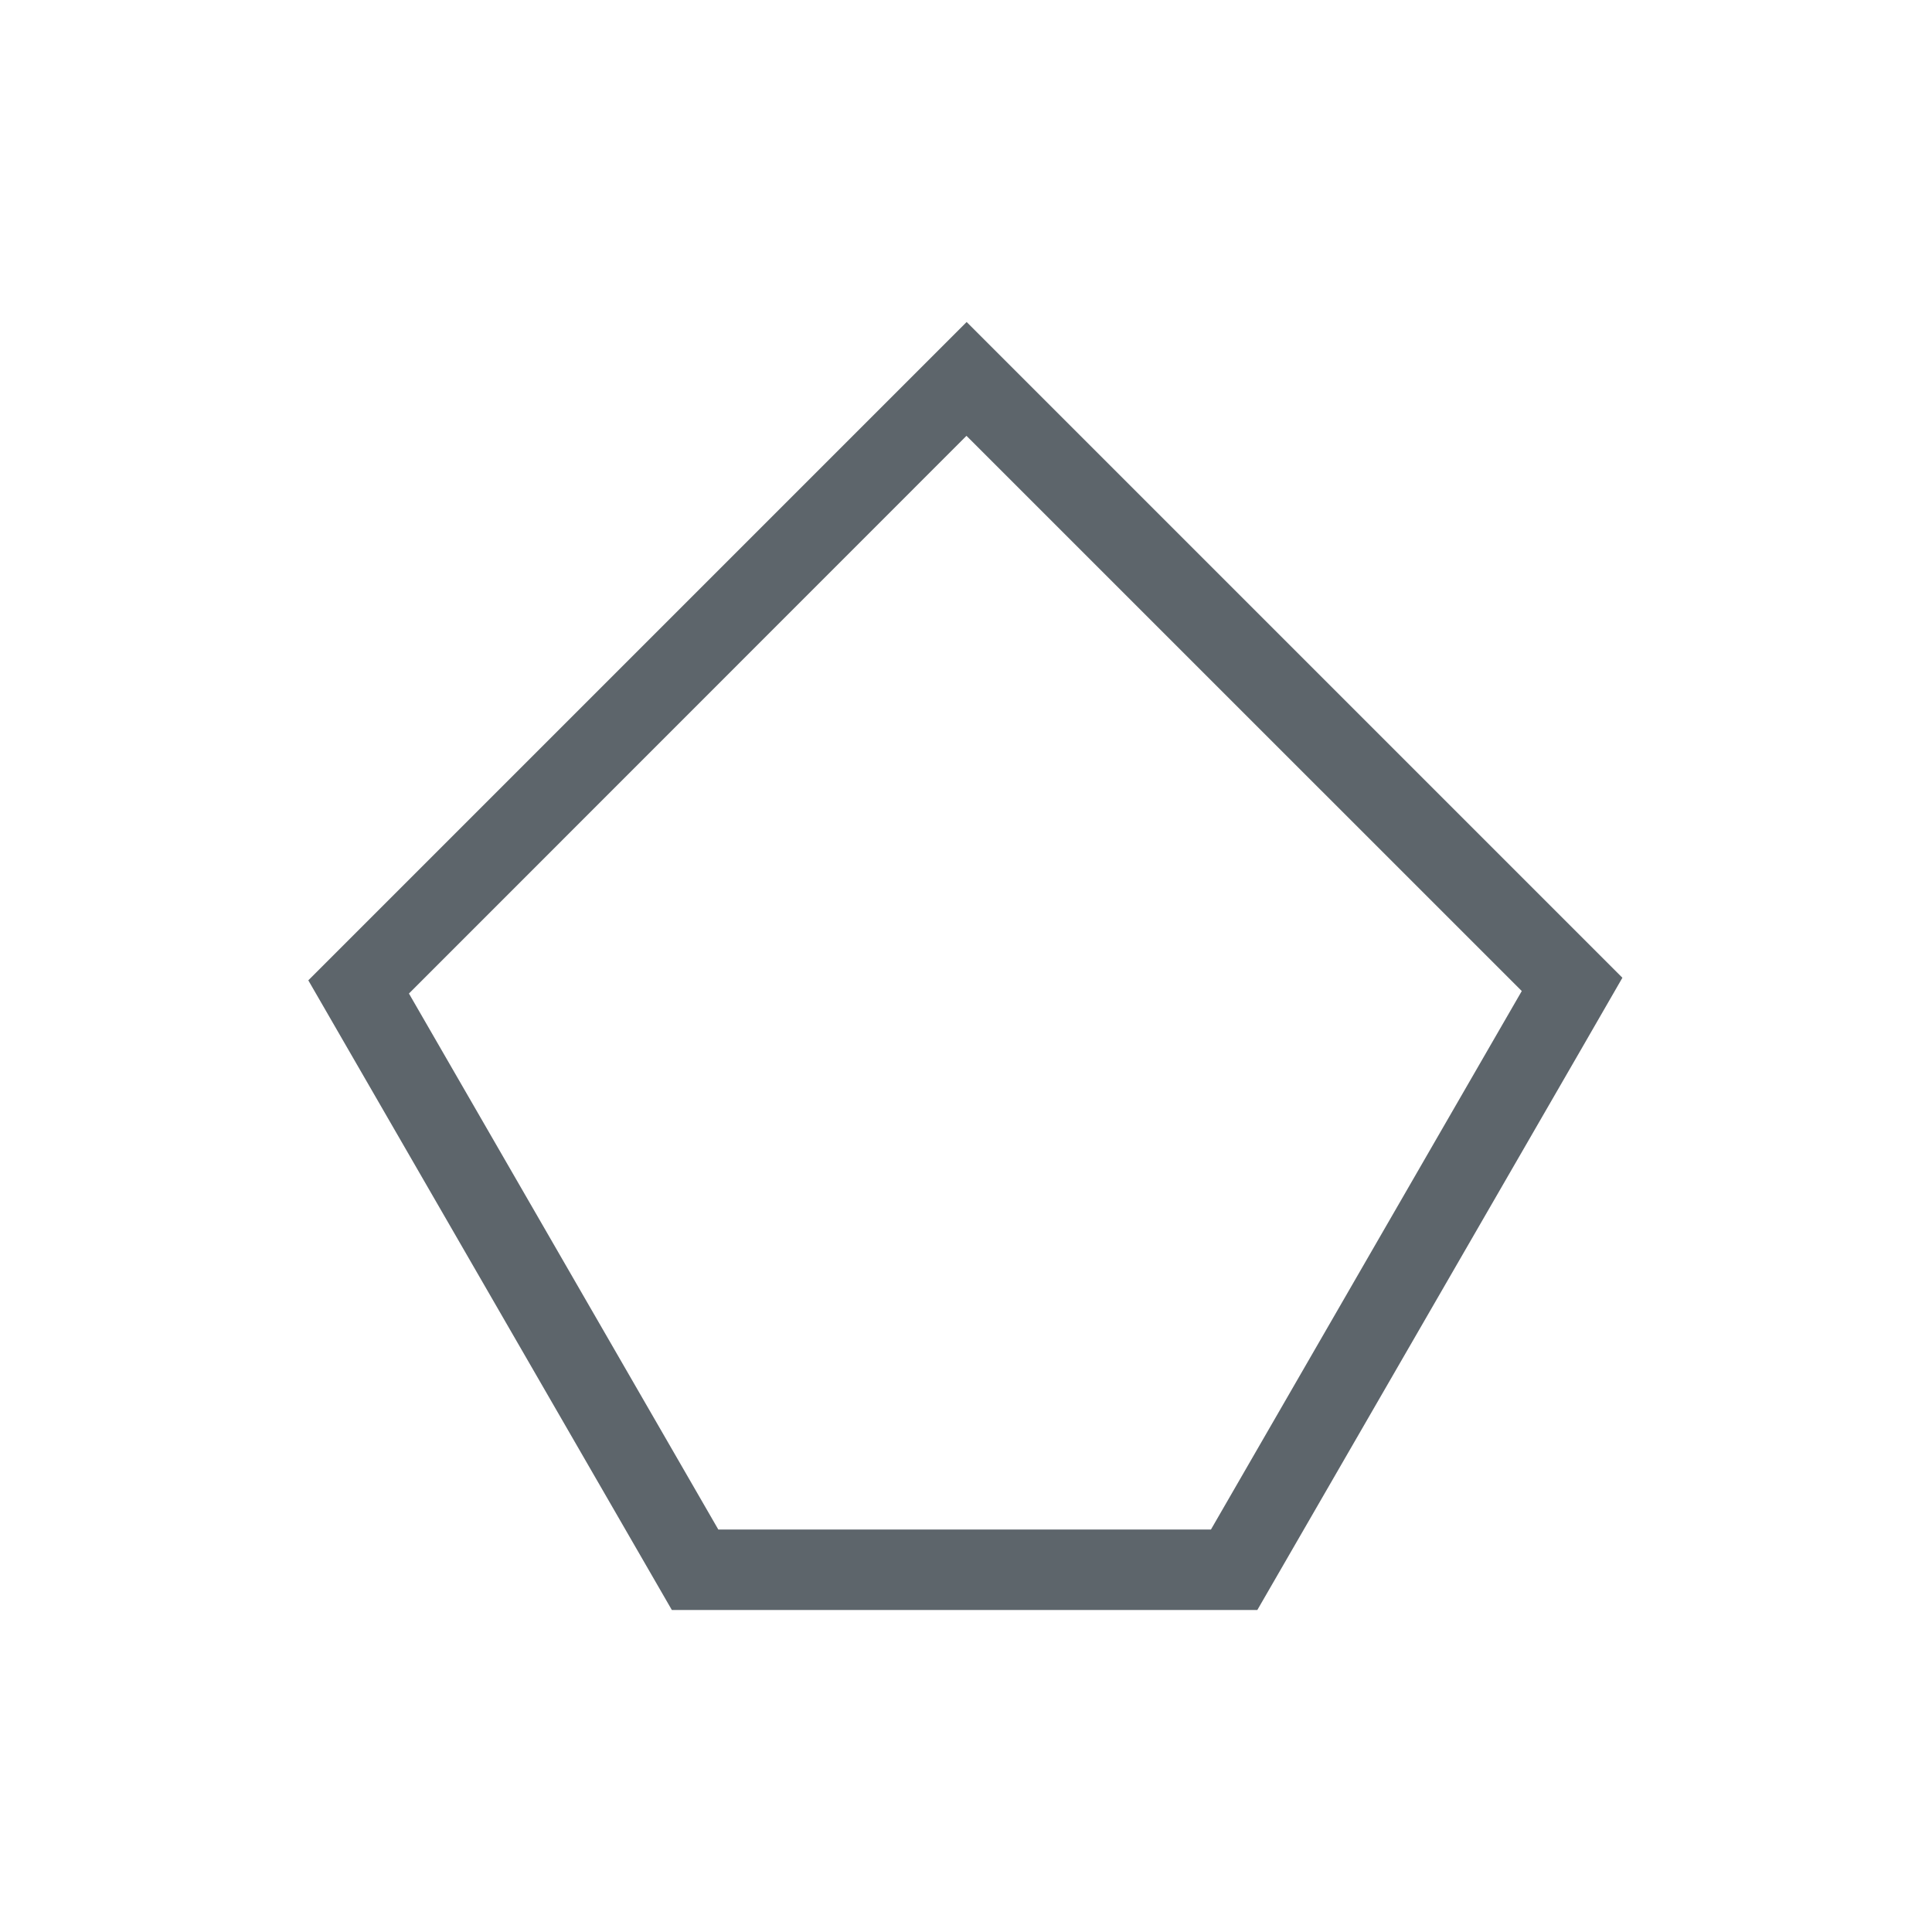 <svg xmlns="http://www.w3.org/2000/svg" viewBox="0 0 24 24"><path d="M12.008 4L3.83 12.178 8.346 20h7.273l4.018-6.957.517-.897L12.008 4zm-.002 1.414l6.898 6.897L15.043 19h-6.12L5.08 12.342l6.926-6.928z" fill="currentColor" color="#5d656b"/></svg>